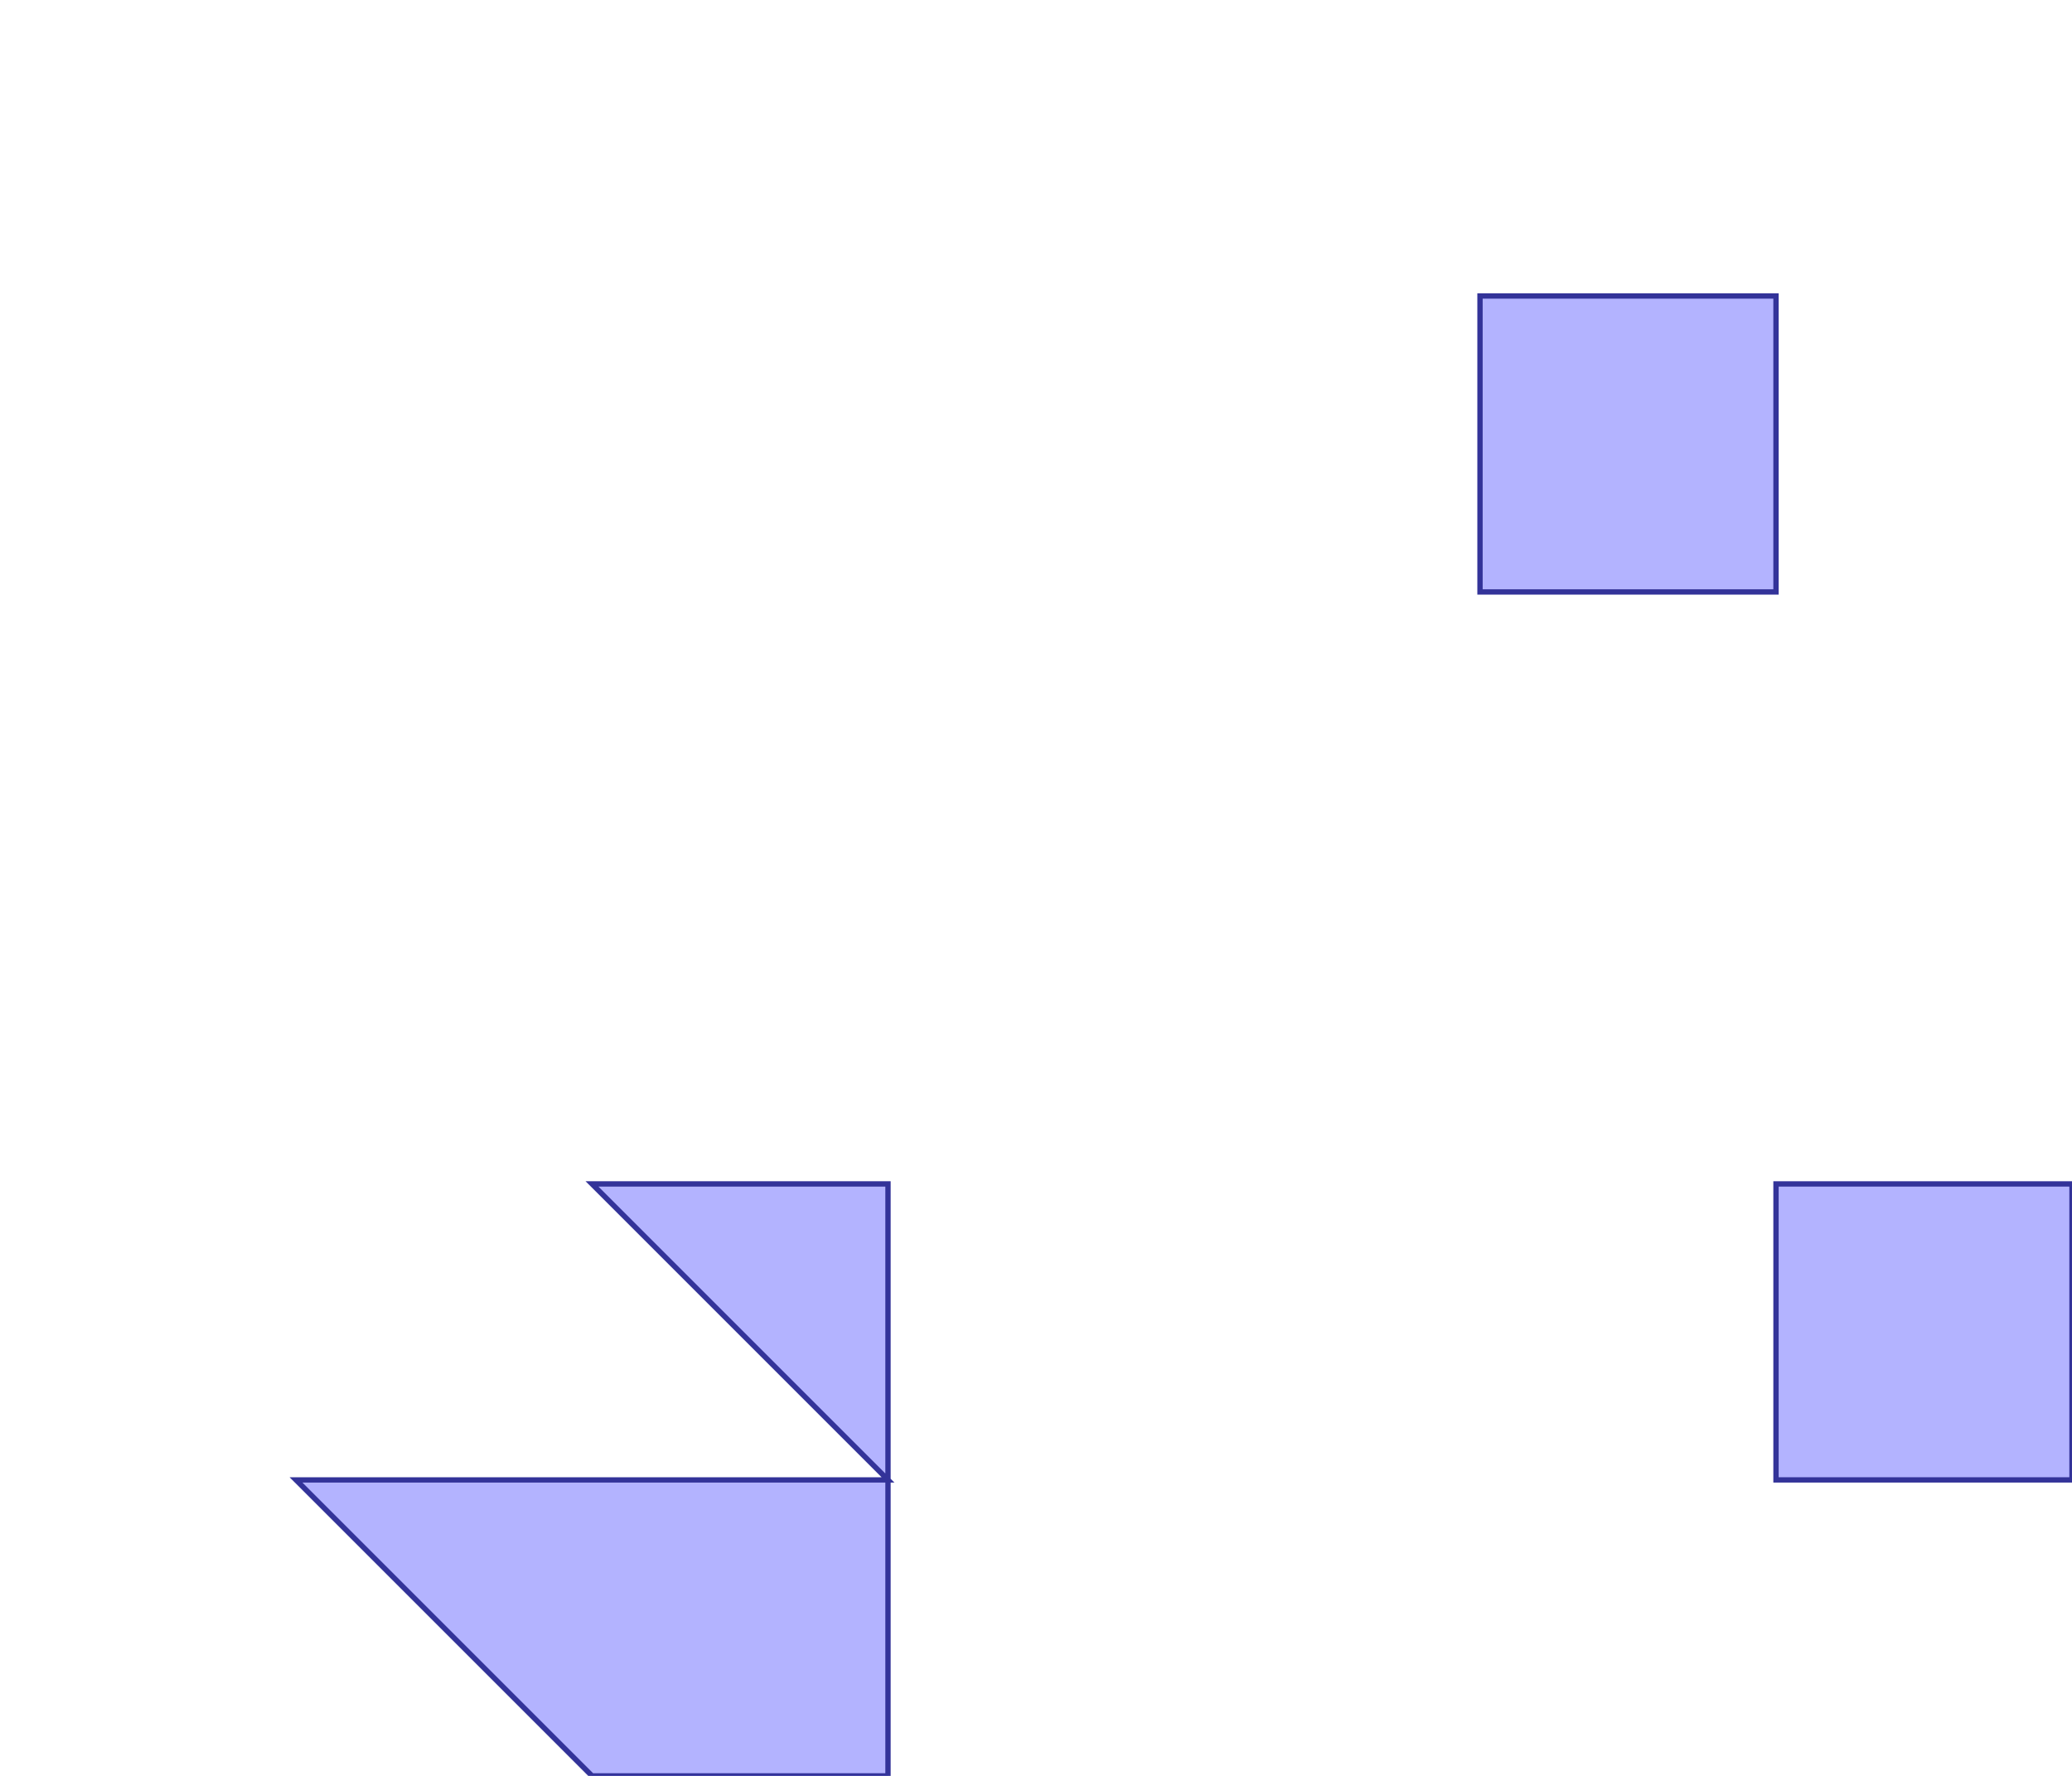<?xml version="1.0" standalone="no"?>
<!DOCTYPE svg PUBLIC "-//W3C//DTD SVG 1.1//EN"
"http://www.w3.org/Graphics/SVG/1.1/DTD/svg11.dtd">
<svg  version="1.1" xmlns="http://www.w3.org/2000/svg" xmlns:xlink="http://www.w3.org/1999/xlink" viewBox="0 0 7 6">
<g title="A - B (CGAL Real)" fill-rule="evenodd">
<path d="M 2.0,5.0 L 3.0,5.0 L 2.5,4.5 L 2.0,4.0 L 3.0,4.0 L 3.0,5.0 L 3.0,6.0 L 2.0,6.0 L 1.0,5.0 L 2.0,5.0 z" style="fill-opacity:0.3;fill:rgb(0,0,255);stroke:rgb(51,51,153);stroke-width:0.018" />
<path d="M 5.0,1.0 L 6.0,1.0 L 6.0,2.0 L 5.0,2.0 L 5.0,1.0 z" style="fill-opacity:0.3;fill:rgb(0,0,255);stroke:rgb(51,51,153);stroke-width:0.018" />
<path d="M 6.0,4.0 L 7.0,4.0 L 7.0,5.0 L 6.0,5.0 L 6.0,4.0 z" style="fill-opacity:0.3;fill:rgb(0,0,255);stroke:rgb(51,51,153);stroke-width:0.018" />
</g></svg>